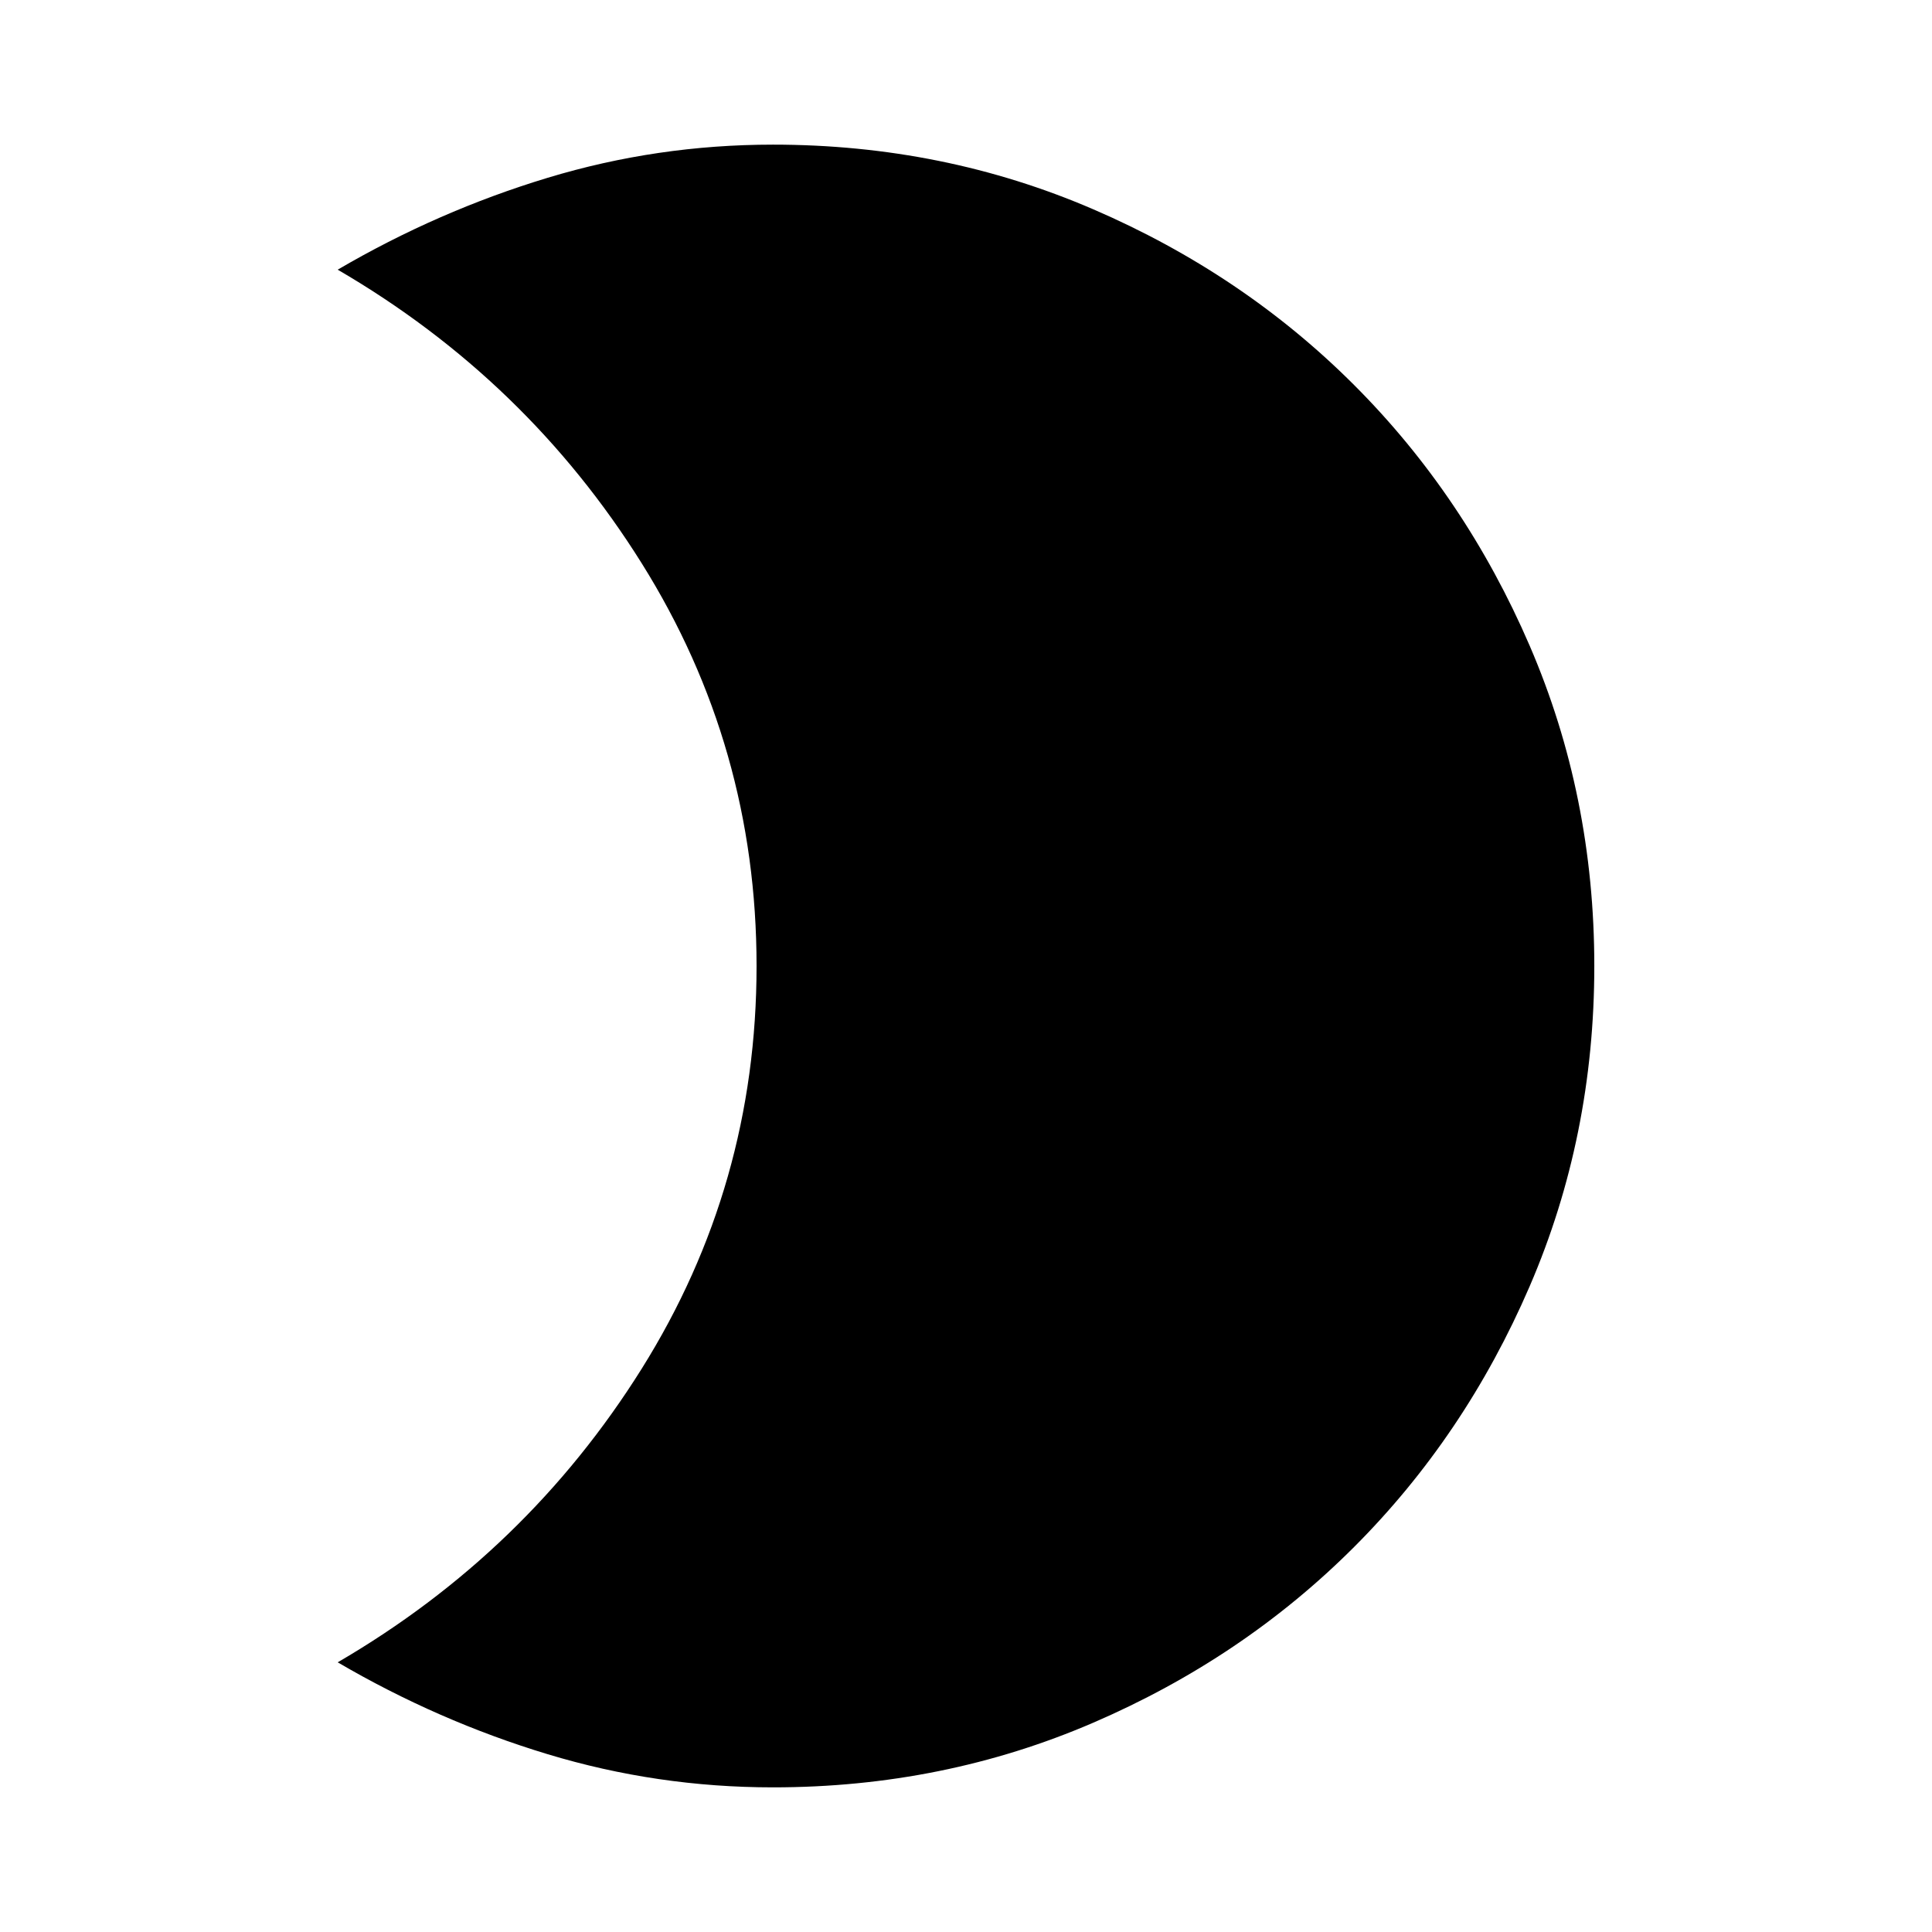 <svg xmlns="http://www.w3.org/2000/svg" height="24" viewBox="0 -960 960 960" width="24"><path d="M384.07-888.13q84.67 0 159.1 32.1 74.44 32.1 129.63 87.29 55.2 55.2 87.3 129.63 32.1 74.44 32.1 159.11 0 84.67-32.1 159.11-32.1 74.43-87.3 129.63-55.19 55.19-129.63 87.29-74.43 32.1-159.1 32.1-57.55 0-111.99-16.49Q217.63-104.85 167.8-134q93.96-54.72 151.05-145.88 57.08-91.16 57.08-200.12 0-108.96-57.08-200.12Q261.76-771.28 167.8-826q49.83-29.15 104.28-45.64 54.44-16.49 111.99-16.49Z"/></svg>